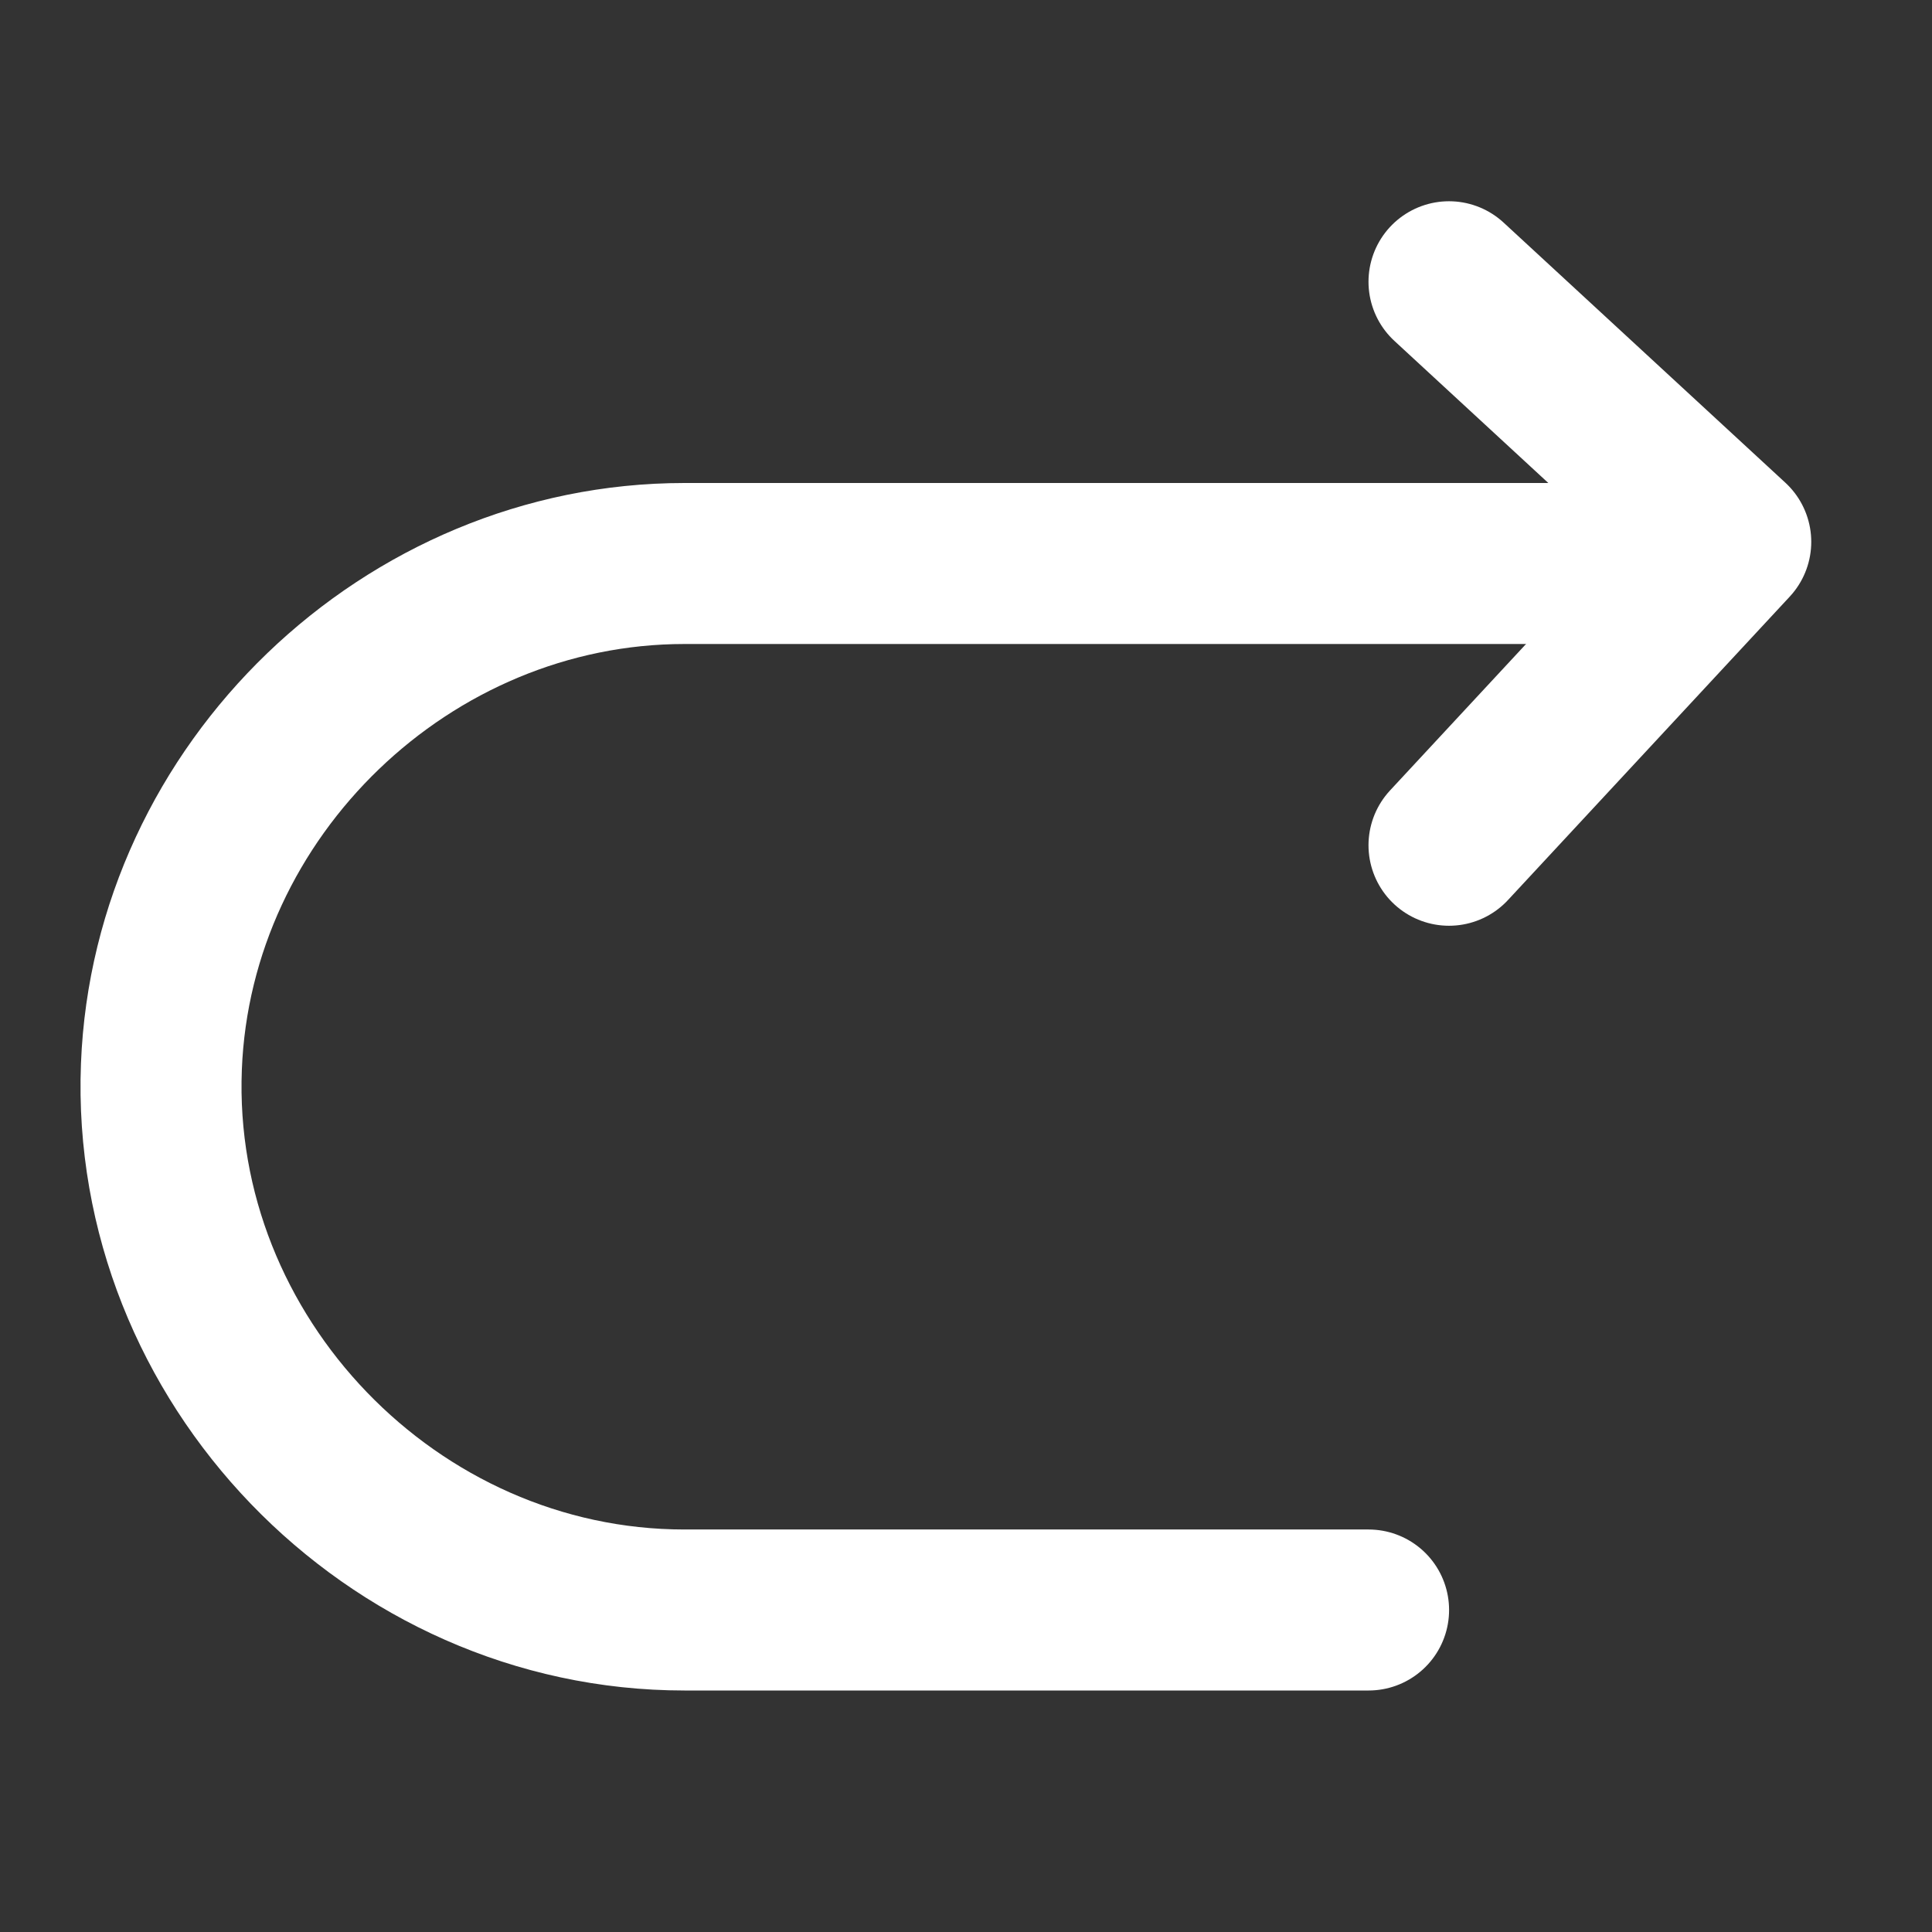 <svg width="24" height="24" viewBox="0 0 24 24" fill="none" xmlns="http://www.w3.org/2000/svg">
<rect x="0" y="0" width="24" height="24" fill="#333333" stroke="none"/>
<g id="Component 6">
<g id="Group">
<path id="Vector" d="M18 3.5L21.5 6.731L18 10.5" stroke="white" stroke-width="2" stroke-linecap="round" stroke-linejoin="round"/>
<path id="Vector_2" d="M20 7H8.503C5.061 7 2.139 9.81 2.005 13.25C1.863 16.885 4.866 20 8.503 20H17.001" stroke="white" stroke-width="2" stroke-linecap="round" stroke-linejoin="round"/>
</g>
</g>
</svg>
